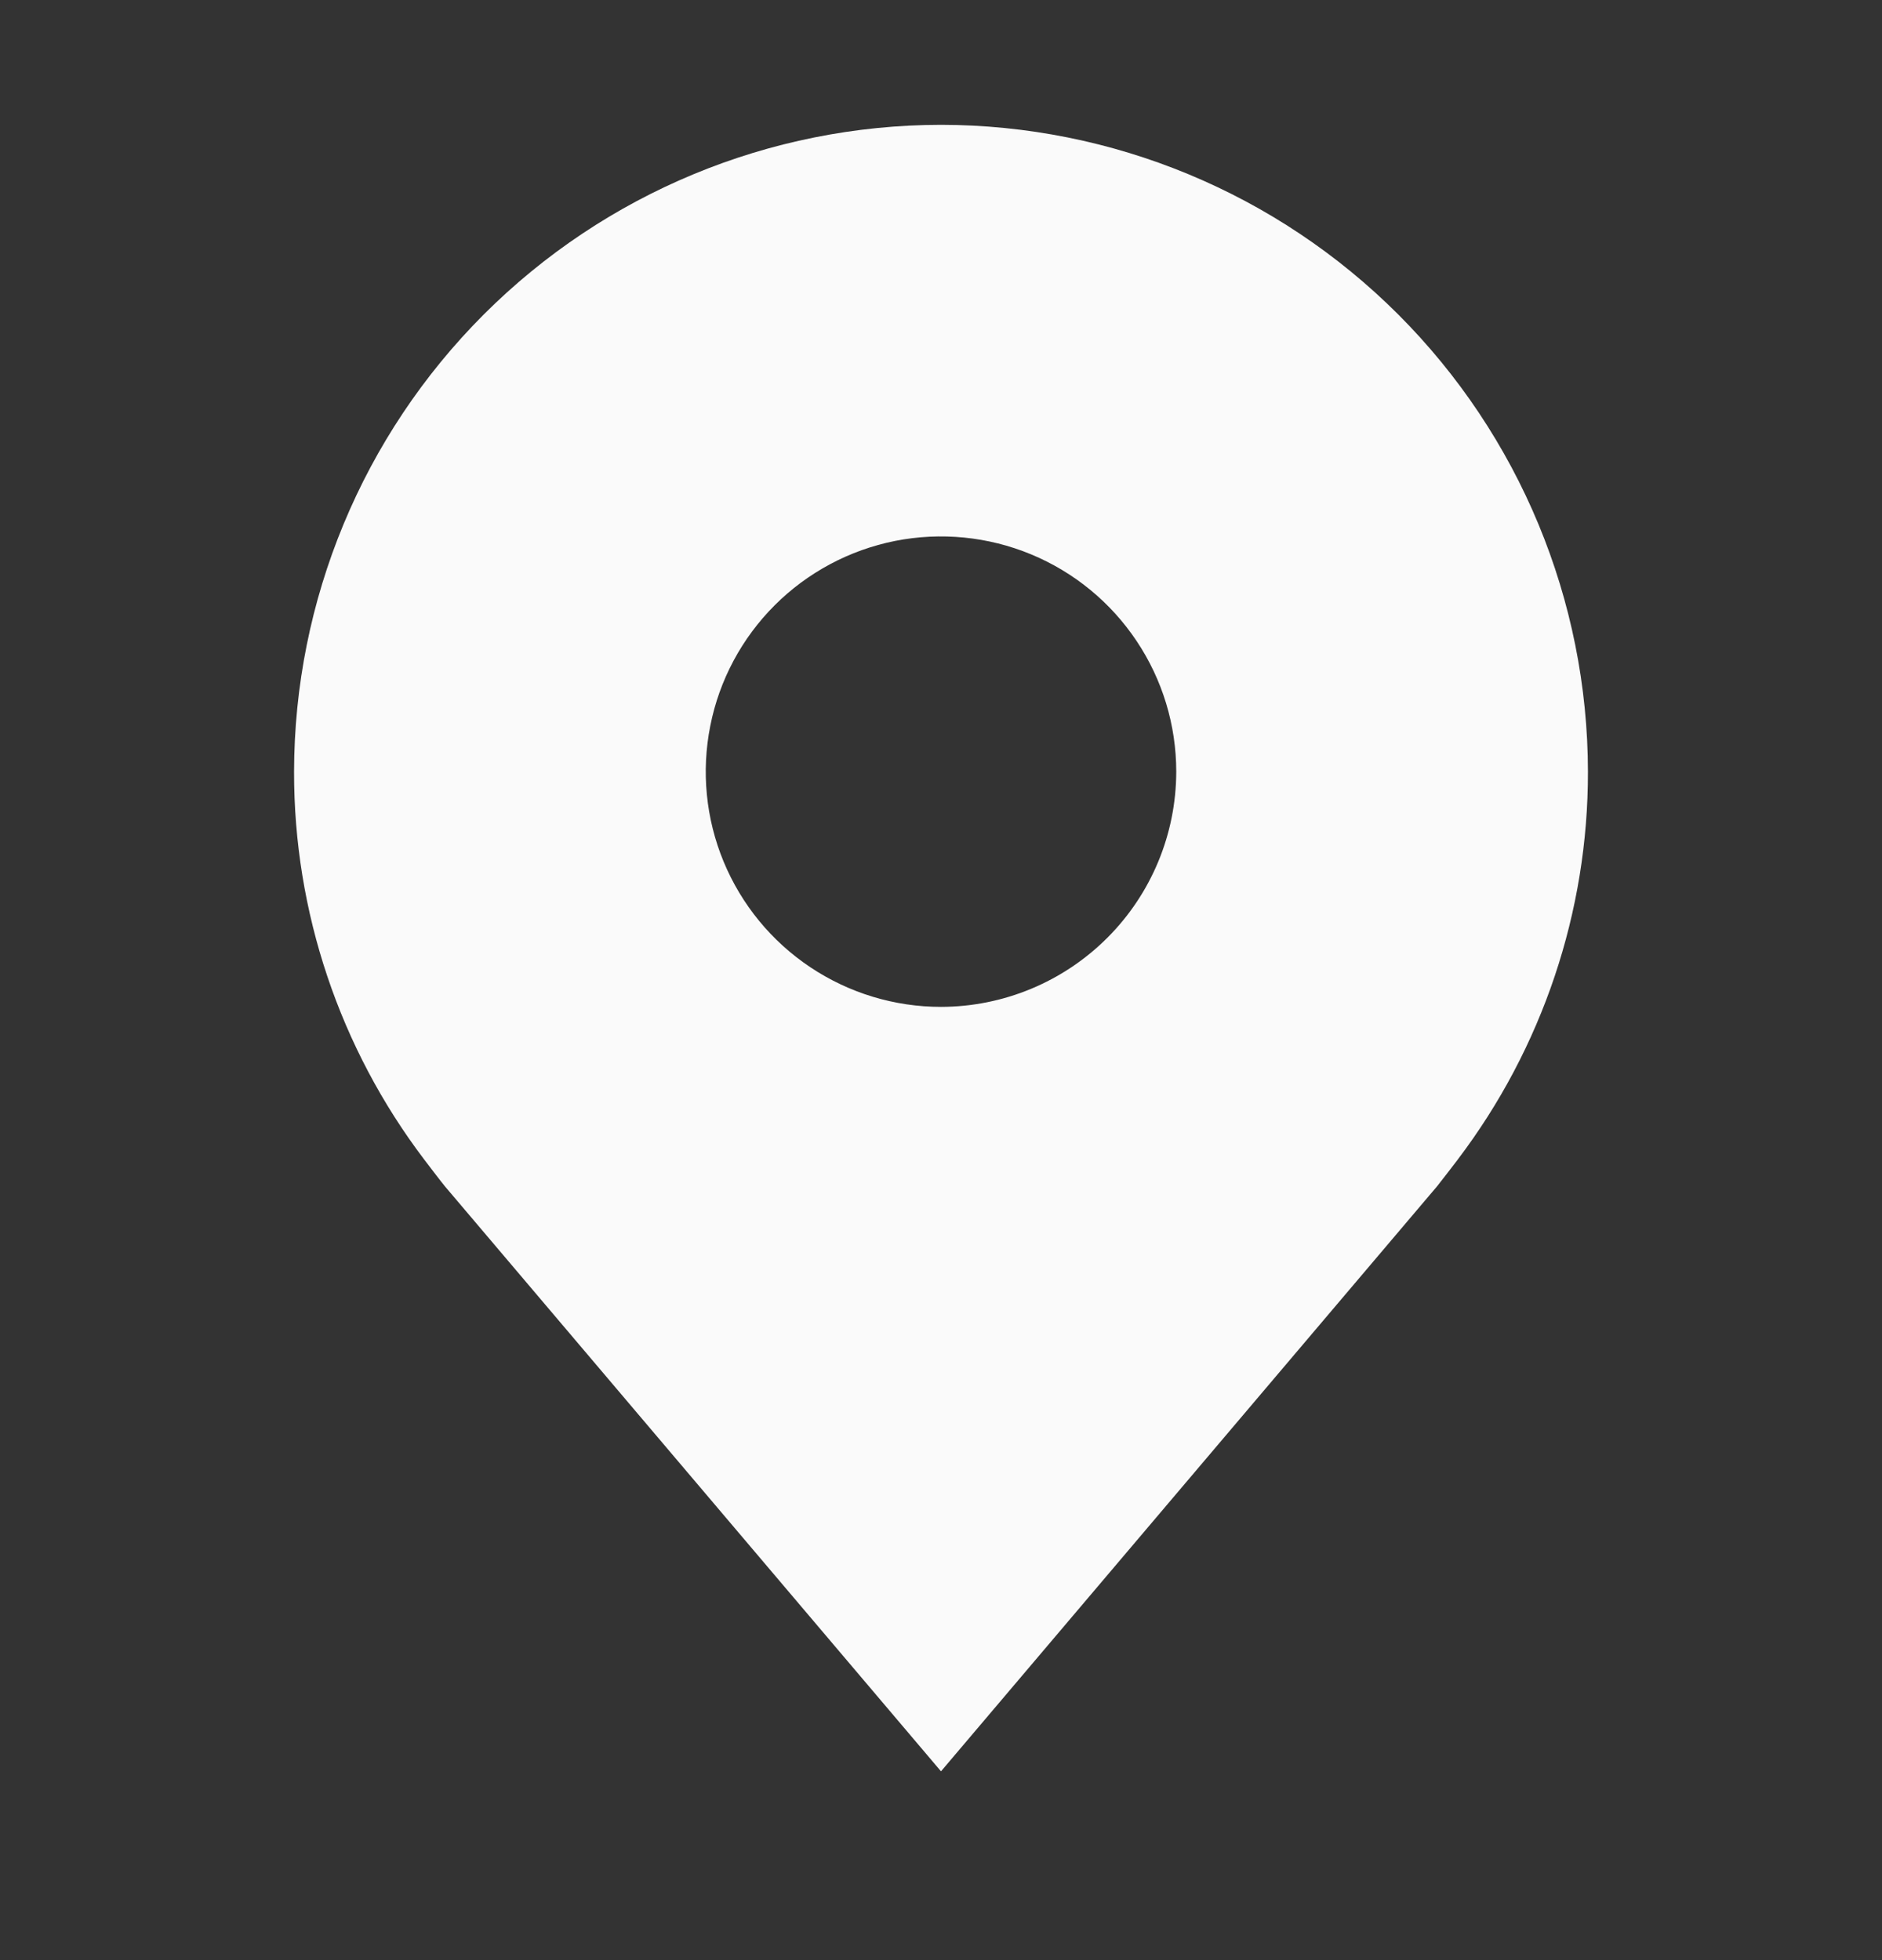 <svg width="24" height="25" viewBox="0 0 24 25" fill="none" xmlns="http://www.w3.org/2000/svg">
<rect x="0" y="0" width="24" height="25" fill="#333333" stroke="none"/>
<path d="M12 1.592C9.813 1.594 7.716 2.464 6.169 4.011C4.623 5.558 3.753 7.655 3.75 9.842C3.747 11.629 4.331 13.368 5.412 14.792C5.412 14.792 5.637 15.088 5.674 15.131L12 22.592L18.329 15.127C18.362 15.087 18.588 14.792 18.588 14.792L18.589 14.79C19.669 13.367 20.253 11.628 20.25 9.842C20.247 7.655 19.377 5.558 17.831 4.011C16.284 2.464 14.187 1.594 12 1.592ZM12 12.842C11.407 12.842 10.827 12.666 10.333 12.336C9.84 12.007 9.455 11.538 9.228 10.99C9.001 10.442 8.942 9.838 9.058 9.257C9.173 8.675 9.459 8.14 9.879 7.72C10.298 7.301 10.833 7.015 11.415 6.899C11.997 6.784 12.6 6.843 13.148 7.07C13.696 7.297 14.165 7.682 14.494 8.175C14.824 8.668 15 9.248 15 9.842C14.999 10.637 14.683 11.4 14.12 11.962C13.558 12.524 12.795 12.841 12 12.842Z" fill="#FAFAFA"/>
</svg>
